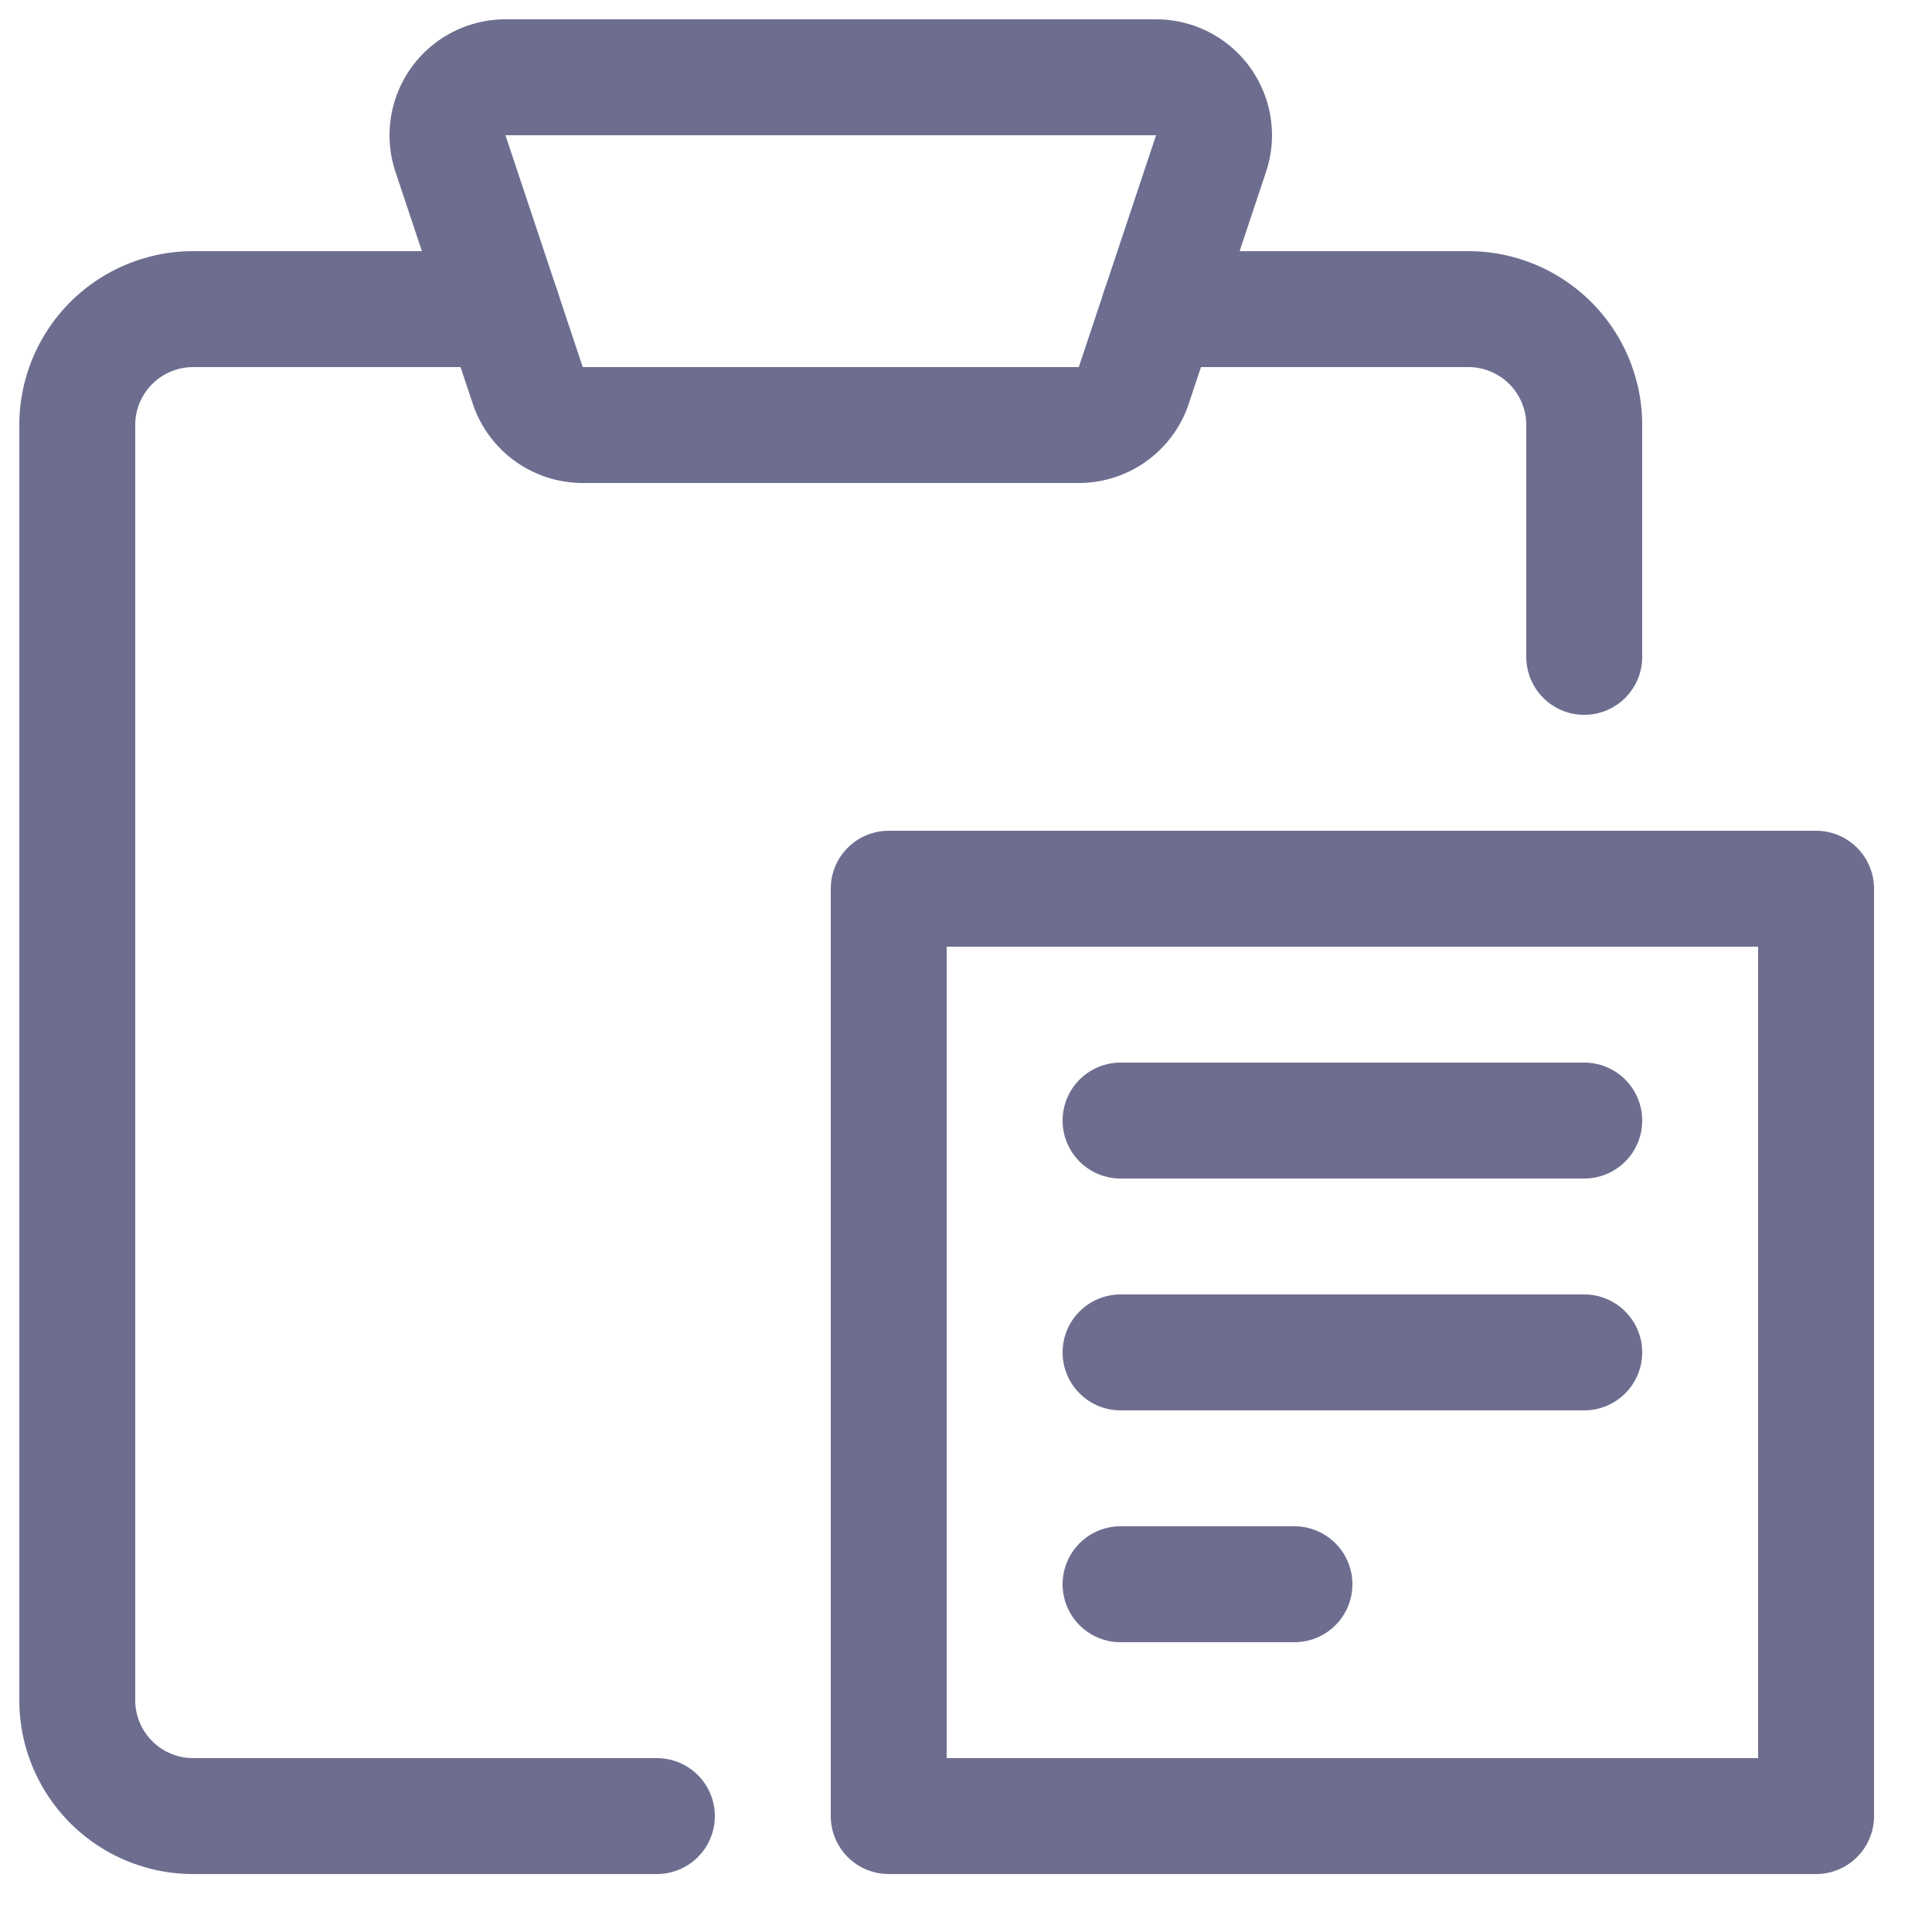 <svg xmlns="http://www.w3.org/2000/svg" width="25" height="25" fill="none" viewBox="0 0 25 25">
  <path
    stroke="#6D6E8F"
    stroke-linecap="round"
    stroke-linejoin="round"
    stroke-width="1.5"
    d="M20.5 8.5v-3A1.5 1.5 0 0 0 19 4h-4M6.5 4h-4A1.5 1.5 0 0 0 1 5.5V22a1.5 1.5 0 0 0 1.5 1.5h6"
  />
  <path
    stroke="#6D6E8F"
    stroke-linecap="round"
    stroke-linejoin="round"
    stroke-width="1.5"
    d="M14.671 4.987a.75.75 0 0 1-.712.513H7.541a.751.751 0 0 1-.712-.513l-1-3A.75.75 0 0 1 6.541 1h8.418a.75.75 0 0 1 .712.987l-1 3ZM11.5 11.5h12v12h-12v-12Zm3 3h6m-6 3h6m-6 3h2.25"
  />
</svg>
